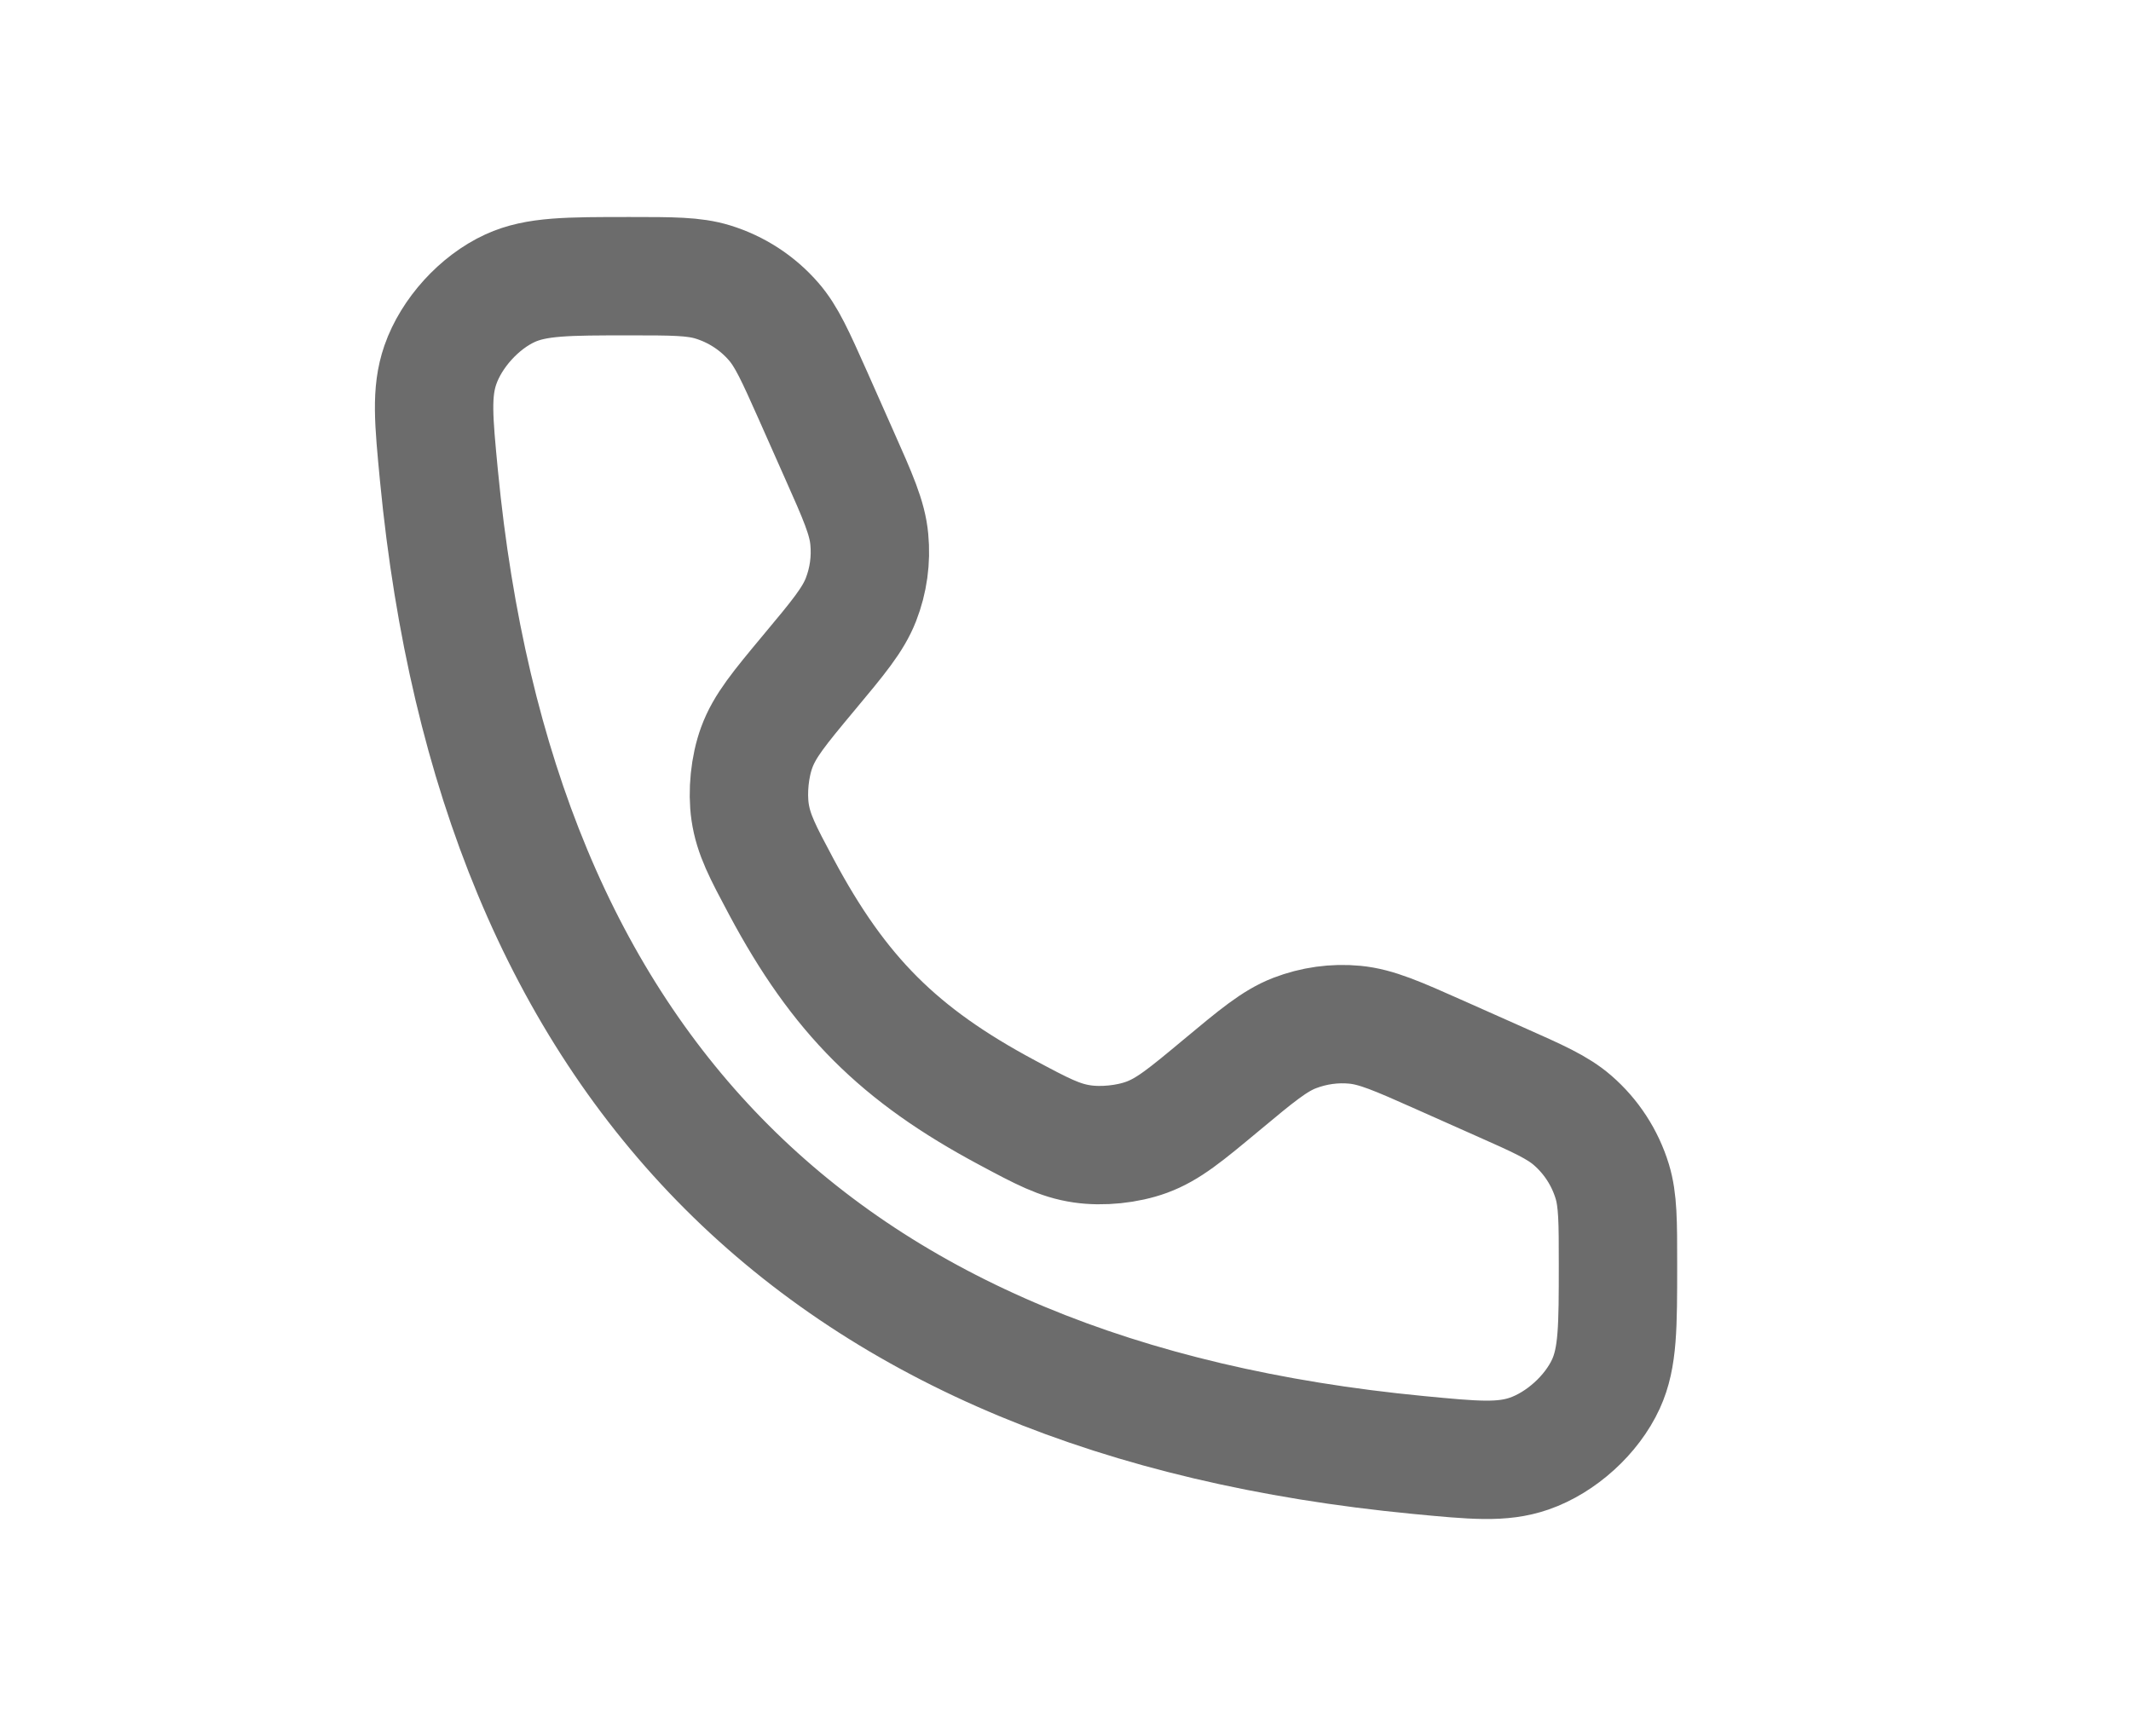 <svg width="27" height="22" viewBox="0 0 27 22" fill="none" xmlns="http://www.w3.org/2000/svg">
<path d="M10.632 5.76L10.297 5.005C10.077 4.512 9.967 4.265 9.803 4.076C9.598 3.839 9.33 3.665 9.03 3.573C8.791 3.5 8.521 3.5 7.98 3.5C7.19 3.5 6.795 3.5 6.463 3.652C6.073 3.831 5.72 4.219 5.579 4.625C5.46 4.97 5.494 5.325 5.562 6.033C6.29 13.575 10.425 17.71 17.967 18.438C18.676 18.506 19.03 18.54 19.375 18.421C19.781 18.28 20.169 17.928 20.348 17.537C20.5 17.205 20.5 16.81 20.5 16.02C20.5 15.48 20.5 15.21 20.427 14.97C20.335 14.67 20.161 14.402 19.924 14.197C19.735 14.033 19.489 13.923 18.995 13.704L18.24 13.368C17.706 13.13 17.438 13.012 17.166 12.986C16.907 12.961 16.645 12.998 16.401 13.092C16.147 13.191 15.922 13.379 15.473 13.753C15.025 14.126 14.802 14.312 14.528 14.412C14.286 14.501 13.966 14.534 13.71 14.496C13.423 14.454 13.202 14.336 12.761 14.1C11.39 13.367 10.633 12.611 9.9 11.239C9.665 10.798 9.547 10.578 9.504 10.29C9.467 10.034 9.499 9.714 9.588 9.472C9.688 9.199 9.874 8.975 10.247 8.527C10.622 8.078 10.809 7.853 10.908 7.599C11.003 7.356 11.039 7.094 11.014 6.834C10.989 6.562 10.87 6.295 10.632 5.76Z" stroke="#6C6C6C" stroke-width="1.5" stroke-linecap="round"/>
</svg>
